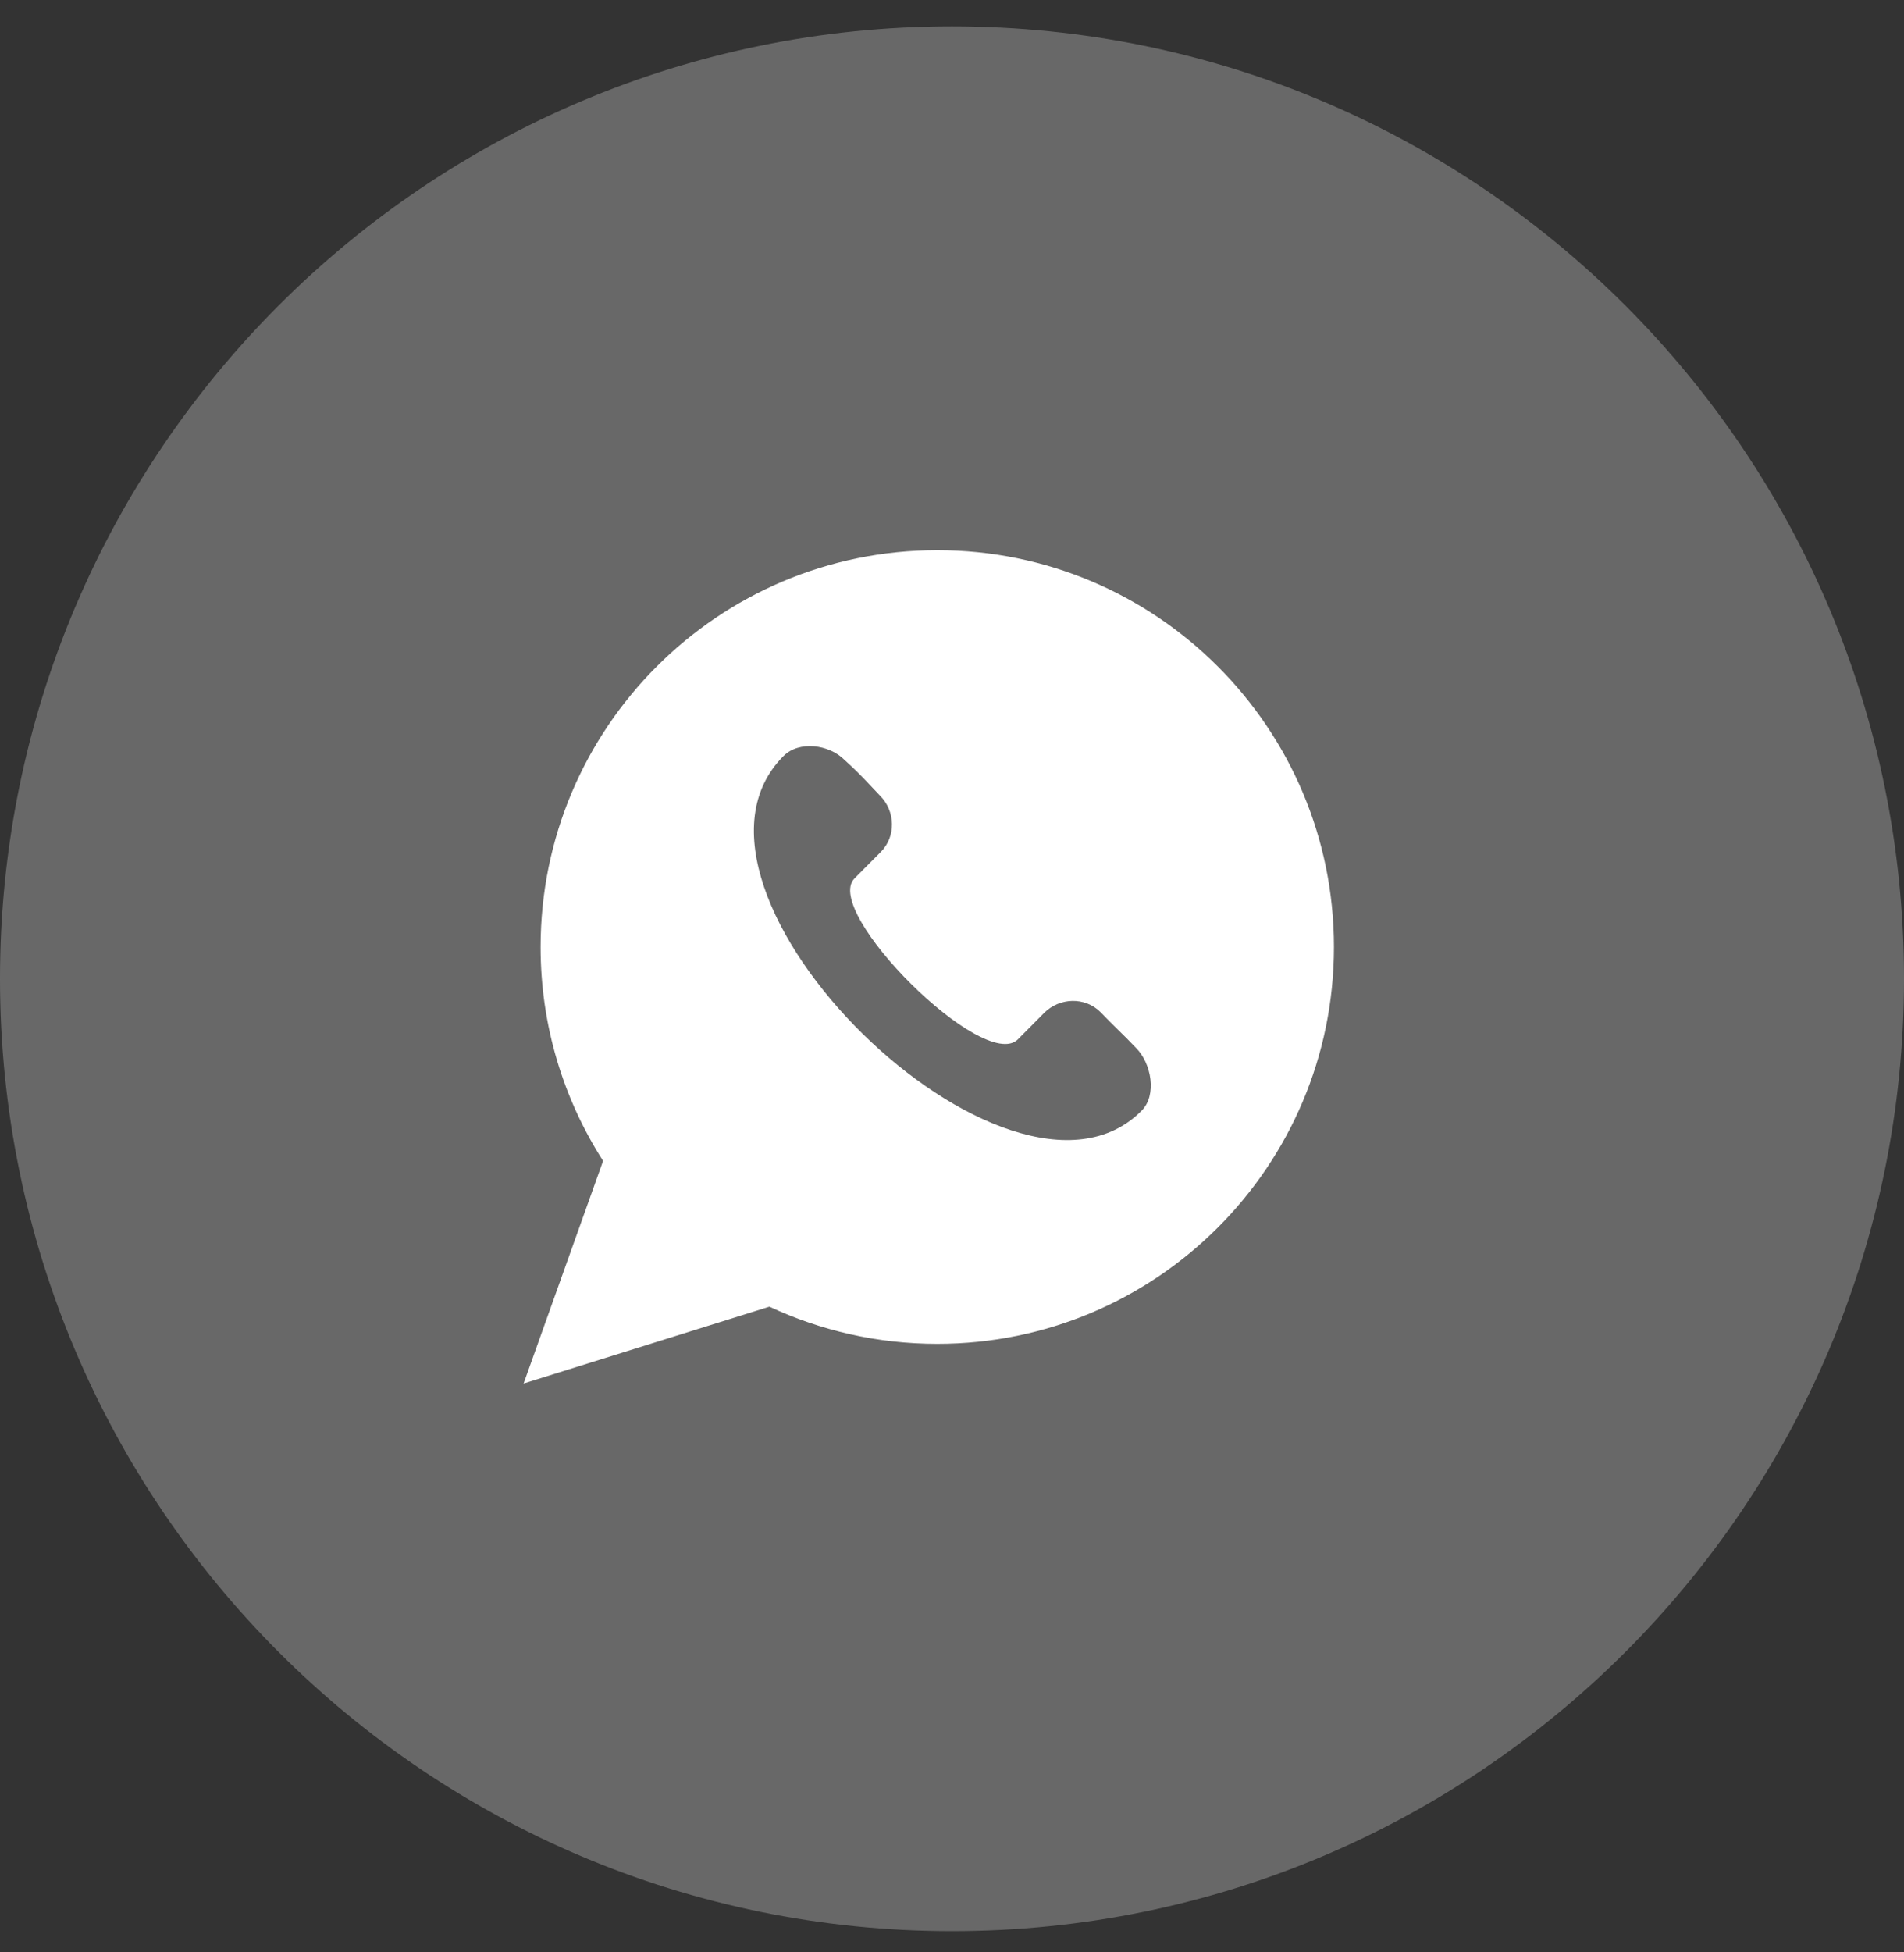<svg width="40" height="41" viewBox="0 0 40 41" fill="none" xmlns="http://www.w3.org/2000/svg">
<rect x="0" y="0" width="40" height="41" fill="#333333" stroke="none"/>
<g clip-path="url(#clip0_2_78)">
<path d="M20 40.554C31.046 40.554 40 31.6 40 20.554C40 9.508 31.046 0.554 20 0.554C8.954 0.554 0 9.508 0 20.554C0 31.6 8.954 40.554 20 40.554Z" fill="#8C8C8C" fill-opacity="0.6"/>
<path fill-rule="evenodd" clip-rule="evenodd" d="M28.024 19.887C28.024 24.49 24.293 28.221 19.691 28.221C18.43 28.221 17.235 27.941 16.164 27.44L11 29.054L12.67 24.379C11.839 23.082 11.357 21.541 11.357 19.887C11.357 15.285 15.088 11.554 19.691 11.554C24.293 11.554 28.024 15.285 28.024 19.887ZM18.322 16.534C18.372 16.587 18.426 16.644 18.486 16.707C18.811 17.032 18.829 17.566 18.503 17.892L17.95 18.449C17.268 19.144 20.662 22.531 21.382 21.829L21.935 21.272C22.261 20.946 22.794 20.929 23.12 21.255C23.261 21.402 23.377 21.516 23.493 21.63C23.609 21.744 23.724 21.857 23.865 22.005C24.191 22.331 24.309 23 23.983 23.325C21.217 26.112 13.628 18.713 16.461 15.876C16.787 15.55 17.415 15.631 17.74 15.957C17.992 16.184 18.135 16.335 18.322 16.534Z" fill="white"/>
</g>
<defs>
<clipPath id="clip0_2_78">
<rect width="40" height="40" fill="white" transform="translate(0 0.554)"/>
</clipPath>
</defs>
</svg>
